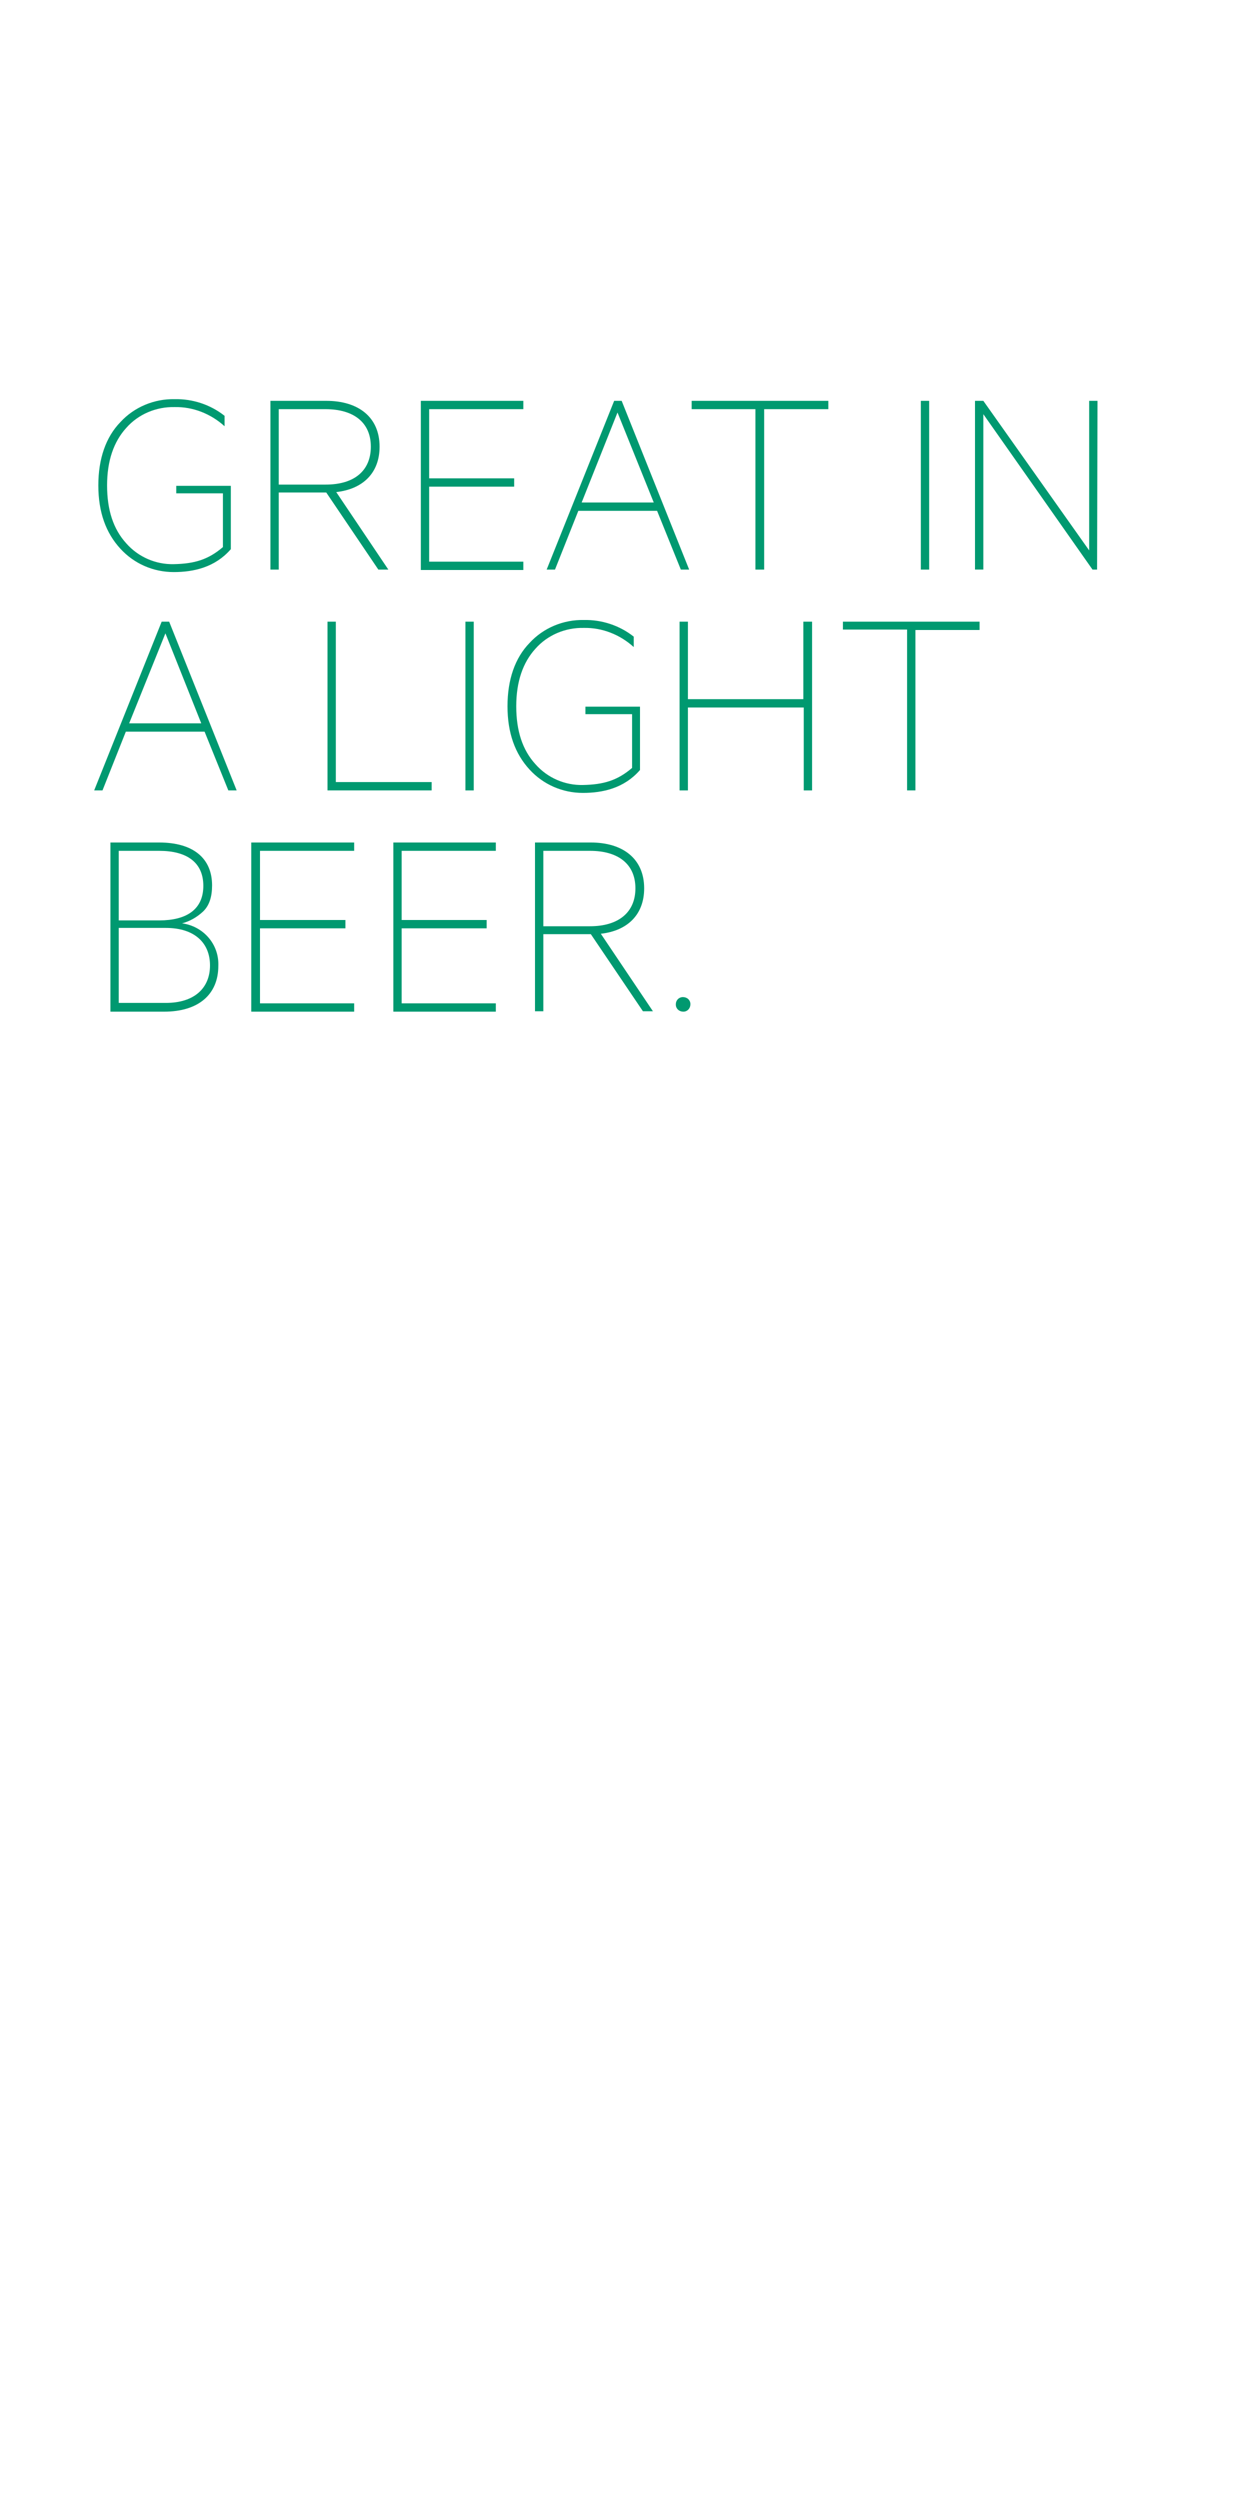 <?xml version="1.0" encoding="utf-8"?>
<!-- Generator: Adobe Illustrator 25.2.1, SVG Export Plug-In . SVG Version: 6.00 Build 0)  -->
<svg version="1.1" id="Layer_1" xmlns="http://www.w3.org/2000/svg" xmlns:xlink="http://www.w3.org/1999/xlink" x="0px" y="0px"
	 viewBox="0 0 300 600" style="enable-background:new 0 0 300 600;" xml:space="preserve">
<style type="text/css">
	.st0{clip-path:url(#SVGID_2_);}
	.st1{fill:#009970;}
</style>
<g>
	<defs>
		<rect id="SVGID_1_" width="300" height="600"/>
	</defs>
	<clipPath id="SVGID_2_">
		<use xlink:href="#SVGID_1_"  style="overflow:visible;"/>
	</clipPath>
	<g class="st0">
		<path class="st1" d="M53.5,131.3v-12.9H42.3v-1.8h13.1v15.2c-3.8,4.4-9,5.5-13.7,5.5c-4.9,0-9.5-2-12.8-5.6
			c-3.5-3.8-5.3-8.8-5.3-15.2s1.8-11.6,5.3-15.2c3.3-3.6,8.1-5.6,13-5.5c4.3-0.1,8.6,1.3,12,4v2.5c-3.3-3-7.6-4.7-12-4.6
			c-4.4-0.1-8.7,1.7-11.6,5c-3,3.3-4.6,7.9-4.6,13.8s1.5,10.5,4.6,13.9c2.9,3.3,7.1,5.1,11.4,5C46.7,135.3,50,134.3,53.5,131.3z"/>
		<path class="st1" d="M64.9,136.7V96.2h13.4c7.7,0,12.8,3.9,12.8,11c0,6.4-4.1,10.2-10.4,10.9l12.5,18.6h-2.4l-12.5-18.5H66.9v18.5
			H64.9z M66.9,116.3h11.3c6.8,0,10.8-3.3,10.8-9.1s-4.1-9-10.9-9H66.9L66.9,116.3z"/>
		<path class="st1" d="M125.6,96.2v2H103v16.6h20.4v2H103v18h22.6v2H101V96.2H125.6z"/>
		<path class="st1" d="M157.7,122.6h-18.9l-5.6,14.1h-2l16.2-40.5h1.8l16.2,40.5h-2L157.7,122.6z M139.6,120.6h17.3L148.2,99
			L139.6,120.6z"/>
		<path class="st1" d="M166.1,96.2h32.7v2h-15.4v38.5h-2.1V98.2h-15.3V96.2z"/>
		<path class="st1" d="M223,136.7h-2V96.2h2V136.7z"/>
		<path class="st1" d="M263.3,136.7h-1.1L236,99.4v37.3h-2V96.2h2l25.4,35.9V96.2h2L263.3,136.7z"/>
		<path class="st1" d="M49.1,175.6H30.2l-5.6,14.1h-2l16.2-40.5h1.8l16.2,40.5h-2L49.1,175.6z M31,173.6h17.3L39.7,152L31,173.6z"/>
		<path class="st1" d="M78.6,149.2h2v38.5h23v2h-25V149.2z"/>
		<path class="st1" d="M113.7,189.7h-2v-40.5h2V189.7z"/>
		<path class="st1" d="M151.7,184.3v-12.9h-11.2v-1.8h13.1v15.2c-3.8,4.4-9,5.5-13.7,5.5c-4.9,0-9.5-2-12.8-5.6
			c-3.5-3.8-5.3-8.8-5.3-15.2s1.8-11.6,5.3-15.2c3.3-3.6,8.1-5.6,13-5.5c4.3-0.1,8.6,1.3,12,4v2.5c-3.3-3-7.6-4.7-12-4.6
			c-4.4-0.1-8.7,1.7-11.6,5c-3,3.3-4.6,7.9-4.6,13.8s1.5,10.5,4.6,13.9c2.9,3.3,7.1,5.1,11.4,5C144.9,188.3,148.2,187.3,151.7,184.3
			z"/>
		<path class="st1" d="M194.9,149.2v40.5h-2v-19.9h-27.8v19.9h-2v-40.5h2v18.6h27.7v-18.6H194.9z"/>
		<path class="st1" d="M202.4,149.2h32.7v2h-15.4v38.5h-2v-38.6h-15.4V149.2z"/>
		<path class="st1" d="M52.4,231.8c0,6.9-4.8,11-13,11H26.5v-40.6h11.7c8.2,0,12.7,3.8,12.7,10.3c0,2.8-0.7,4.9-2.2,6.3
			c-1.4,1.3-3.1,2.3-5,2.8C48.8,222.3,52.6,226.6,52.4,231.8z M38.2,220.9c6.8,0,10.6-2.8,10.6-8.3s-3.8-8.4-10.6-8.4h-9.7v16.7
			H38.2z M28.5,240.7h11.3c6.9,0,10.6-3.6,10.6-9s-3.7-9-10.6-9H28.5V240.7z"/>
		<path class="st1" d="M85,202.2v2H62.4v16.6h20.5v2H62.4v18H85v2H60.3v-40.6H85z"/>
		<path class="st1" d="M119,202.2v2H96.4v16.6h20.4v2H96.4v18H119v2H94.4v-40.6H119z"/>
		<path class="st1" d="M128.4,242.7v-40.5h13.4c7.7,0,12.8,3.9,12.8,11c0,6.4-4.1,10.2-10.4,10.9l12.5,18.6h-2.4l-12.5-18.5h-11.4
			v18.5L128.4,242.7z M130.4,222.3h11.2c6.8,0,10.9-3.3,10.9-9.1s-4.1-9-10.9-9h-11.2L130.4,222.3z"/>
		<path class="st1" d="M163.9,239.3c1,0,1.8,0.7,1.8,1.7c0,1-0.7,1.8-1.7,1.8c-1,0-1.8-0.7-1.8-1.7c0,0,0,0,0-0.1
			C162.2,240.1,162.9,239.3,163.9,239.3z"/>
	</g>
</g>
</svg>
